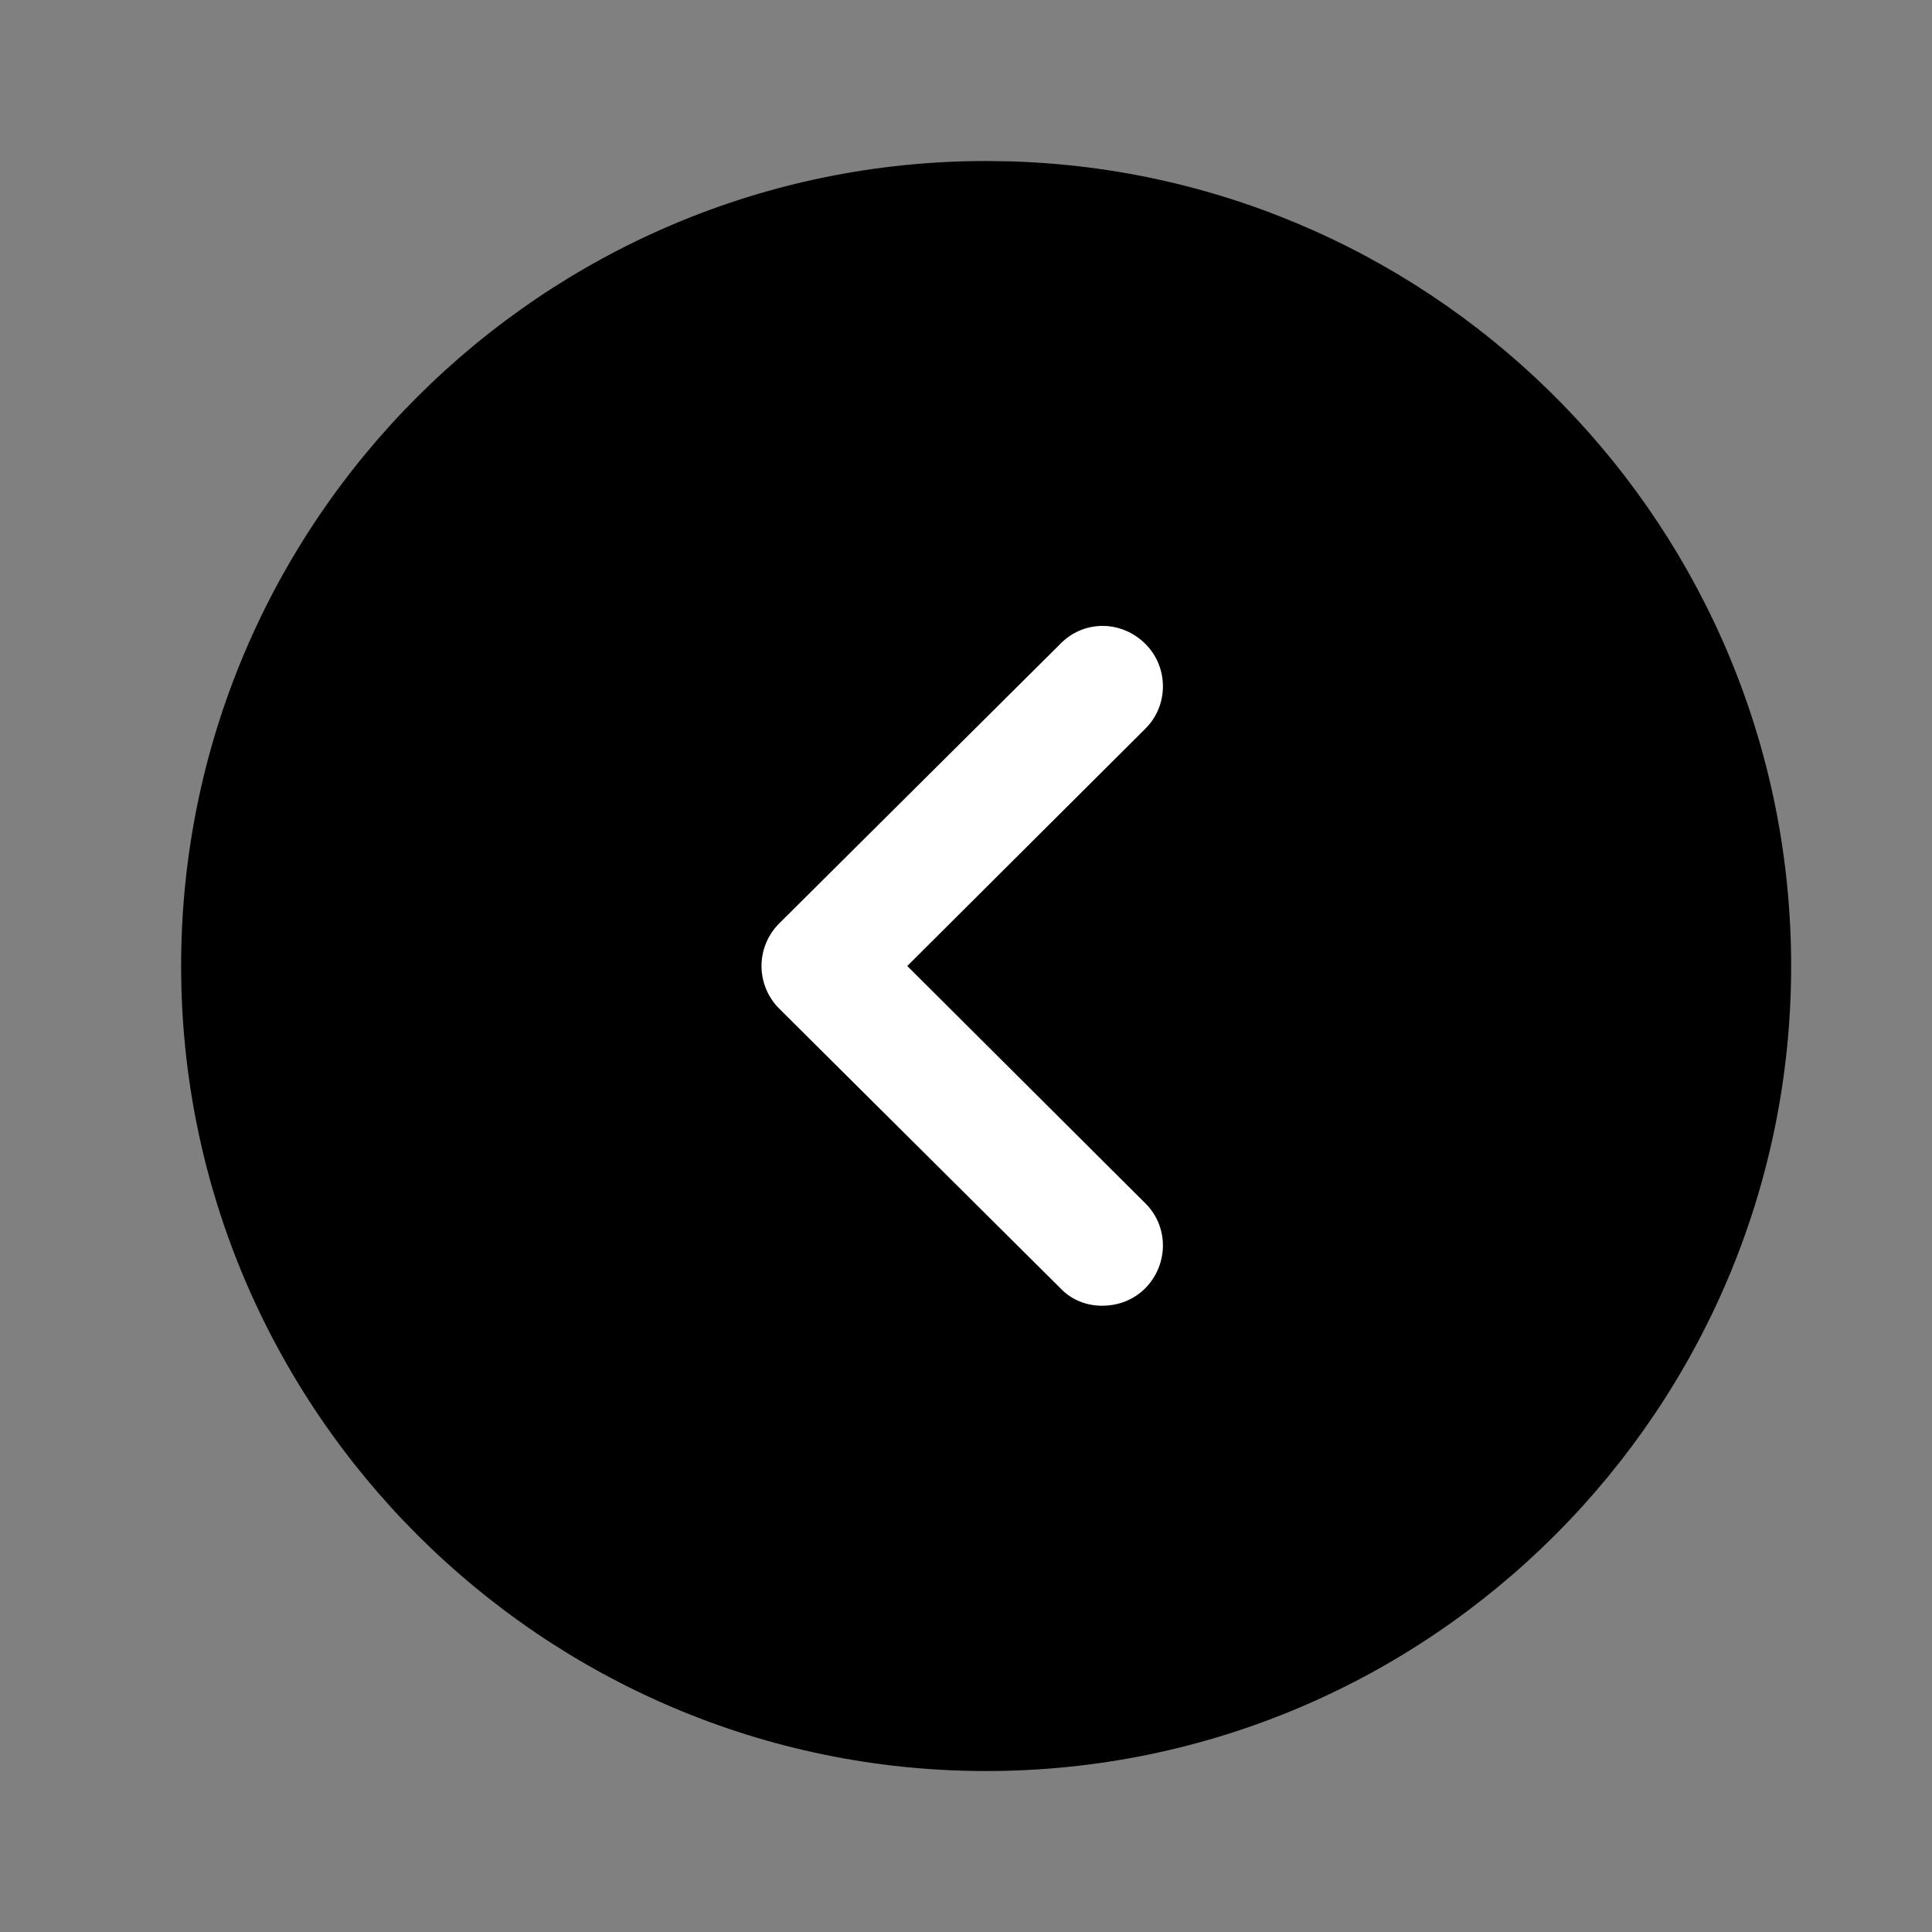 <svg width="32" height="32" viewBox="0 0 32 32" fill="none" xmlns="http://www.w3.org/2000/svg">
<rect x="0" y="0" width="32" height="32" fill="#808080" stroke="none"/>
<circle cx="16" cy="16" r="10" fill="white"/>
<path d="M16.333 2.667L16.706 2.672C23.894 2.87 29.667 8.765 29.667 16C29.667 23.347 23.693 29.334 16.333 29.334C8.987 29.334 3 23.347 3 16C3 8.64 8.987 2.667 16.333 2.667ZM18.973 10.667C18.573 10.267 17.947 10.267 17.56 10.667L12.907 15.294C12.72 15.48 12.613 15.734 12.613 16C12.613 16.267 12.72 16.52 12.907 16.707L17.56 21.334C17.747 21.534 18 21.627 18.253 21.627C18.52 21.627 18.773 21.534 18.973 21.334C19.36 20.934 19.36 20.307 18.96 19.92L15.027 16L18.96 12.08C19.36 11.694 19.36 11.054 18.973 10.667Z" fill="black"/>
</svg>
